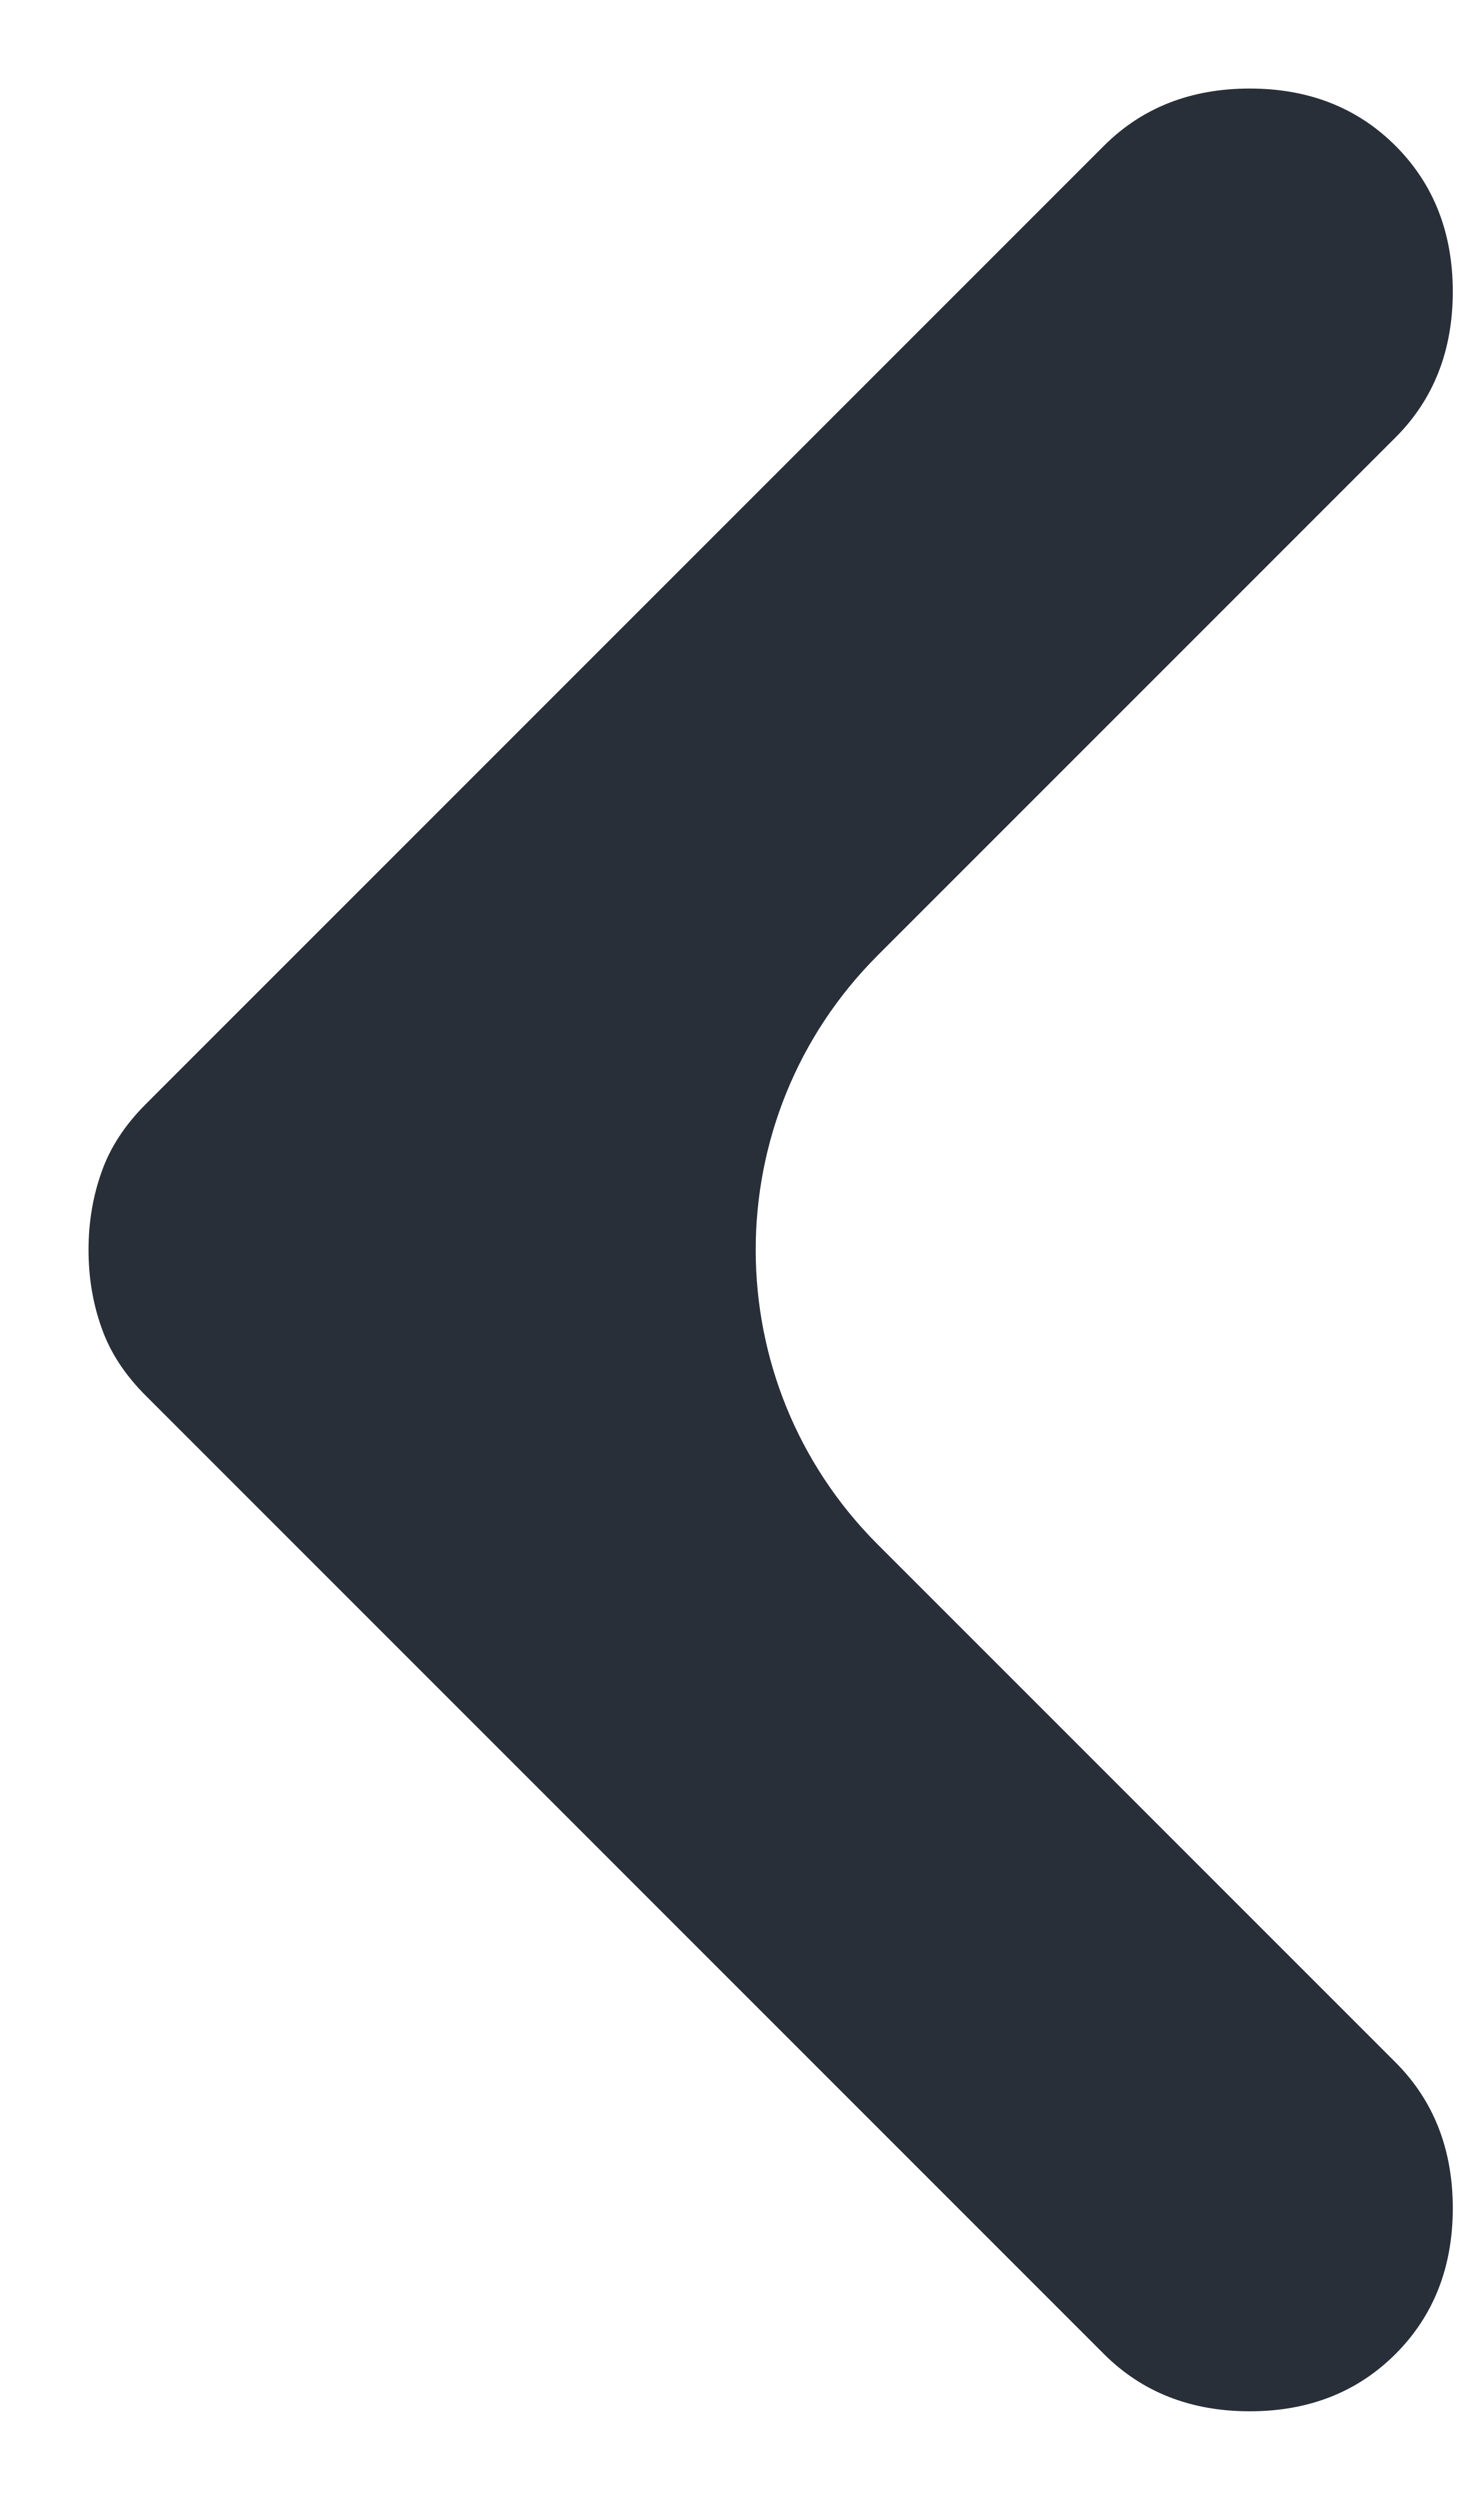 <svg width="7" height="12" viewBox="0 0 7 12" fill="none" xmlns="http://www.w3.org/2000/svg">
<path d="M5.3 11.3L0.7 6.7C0.6 6.6 0.529 6.492 0.488 6.375C0.446 6.258 0.425 6.133 0.425 6C0.425 5.867 0.446 5.742 0.488 5.625C0.529 5.508 0.6 5.4 0.7 5.3L5.3 0.7C5.483 0.517 5.717 0.425 6 0.425C6.283 0.425 6.517 0.517 6.7 0.7C6.883 0.883 6.975 1.117 6.975 1.4C6.975 1.683 6.883 1.917 6.7 2.1L4.214 4.586C3.433 5.367 3.433 6.633 4.214 7.414L6.7 9.9C6.883 10.083 6.975 10.317 6.975 10.6C6.975 10.883 6.883 11.117 6.7 11.3C6.517 11.483 6.283 11.575 6 11.575C5.717 11.575 5.483 11.483 5.3 11.3Z" fill="#292F38"/>
</svg>
